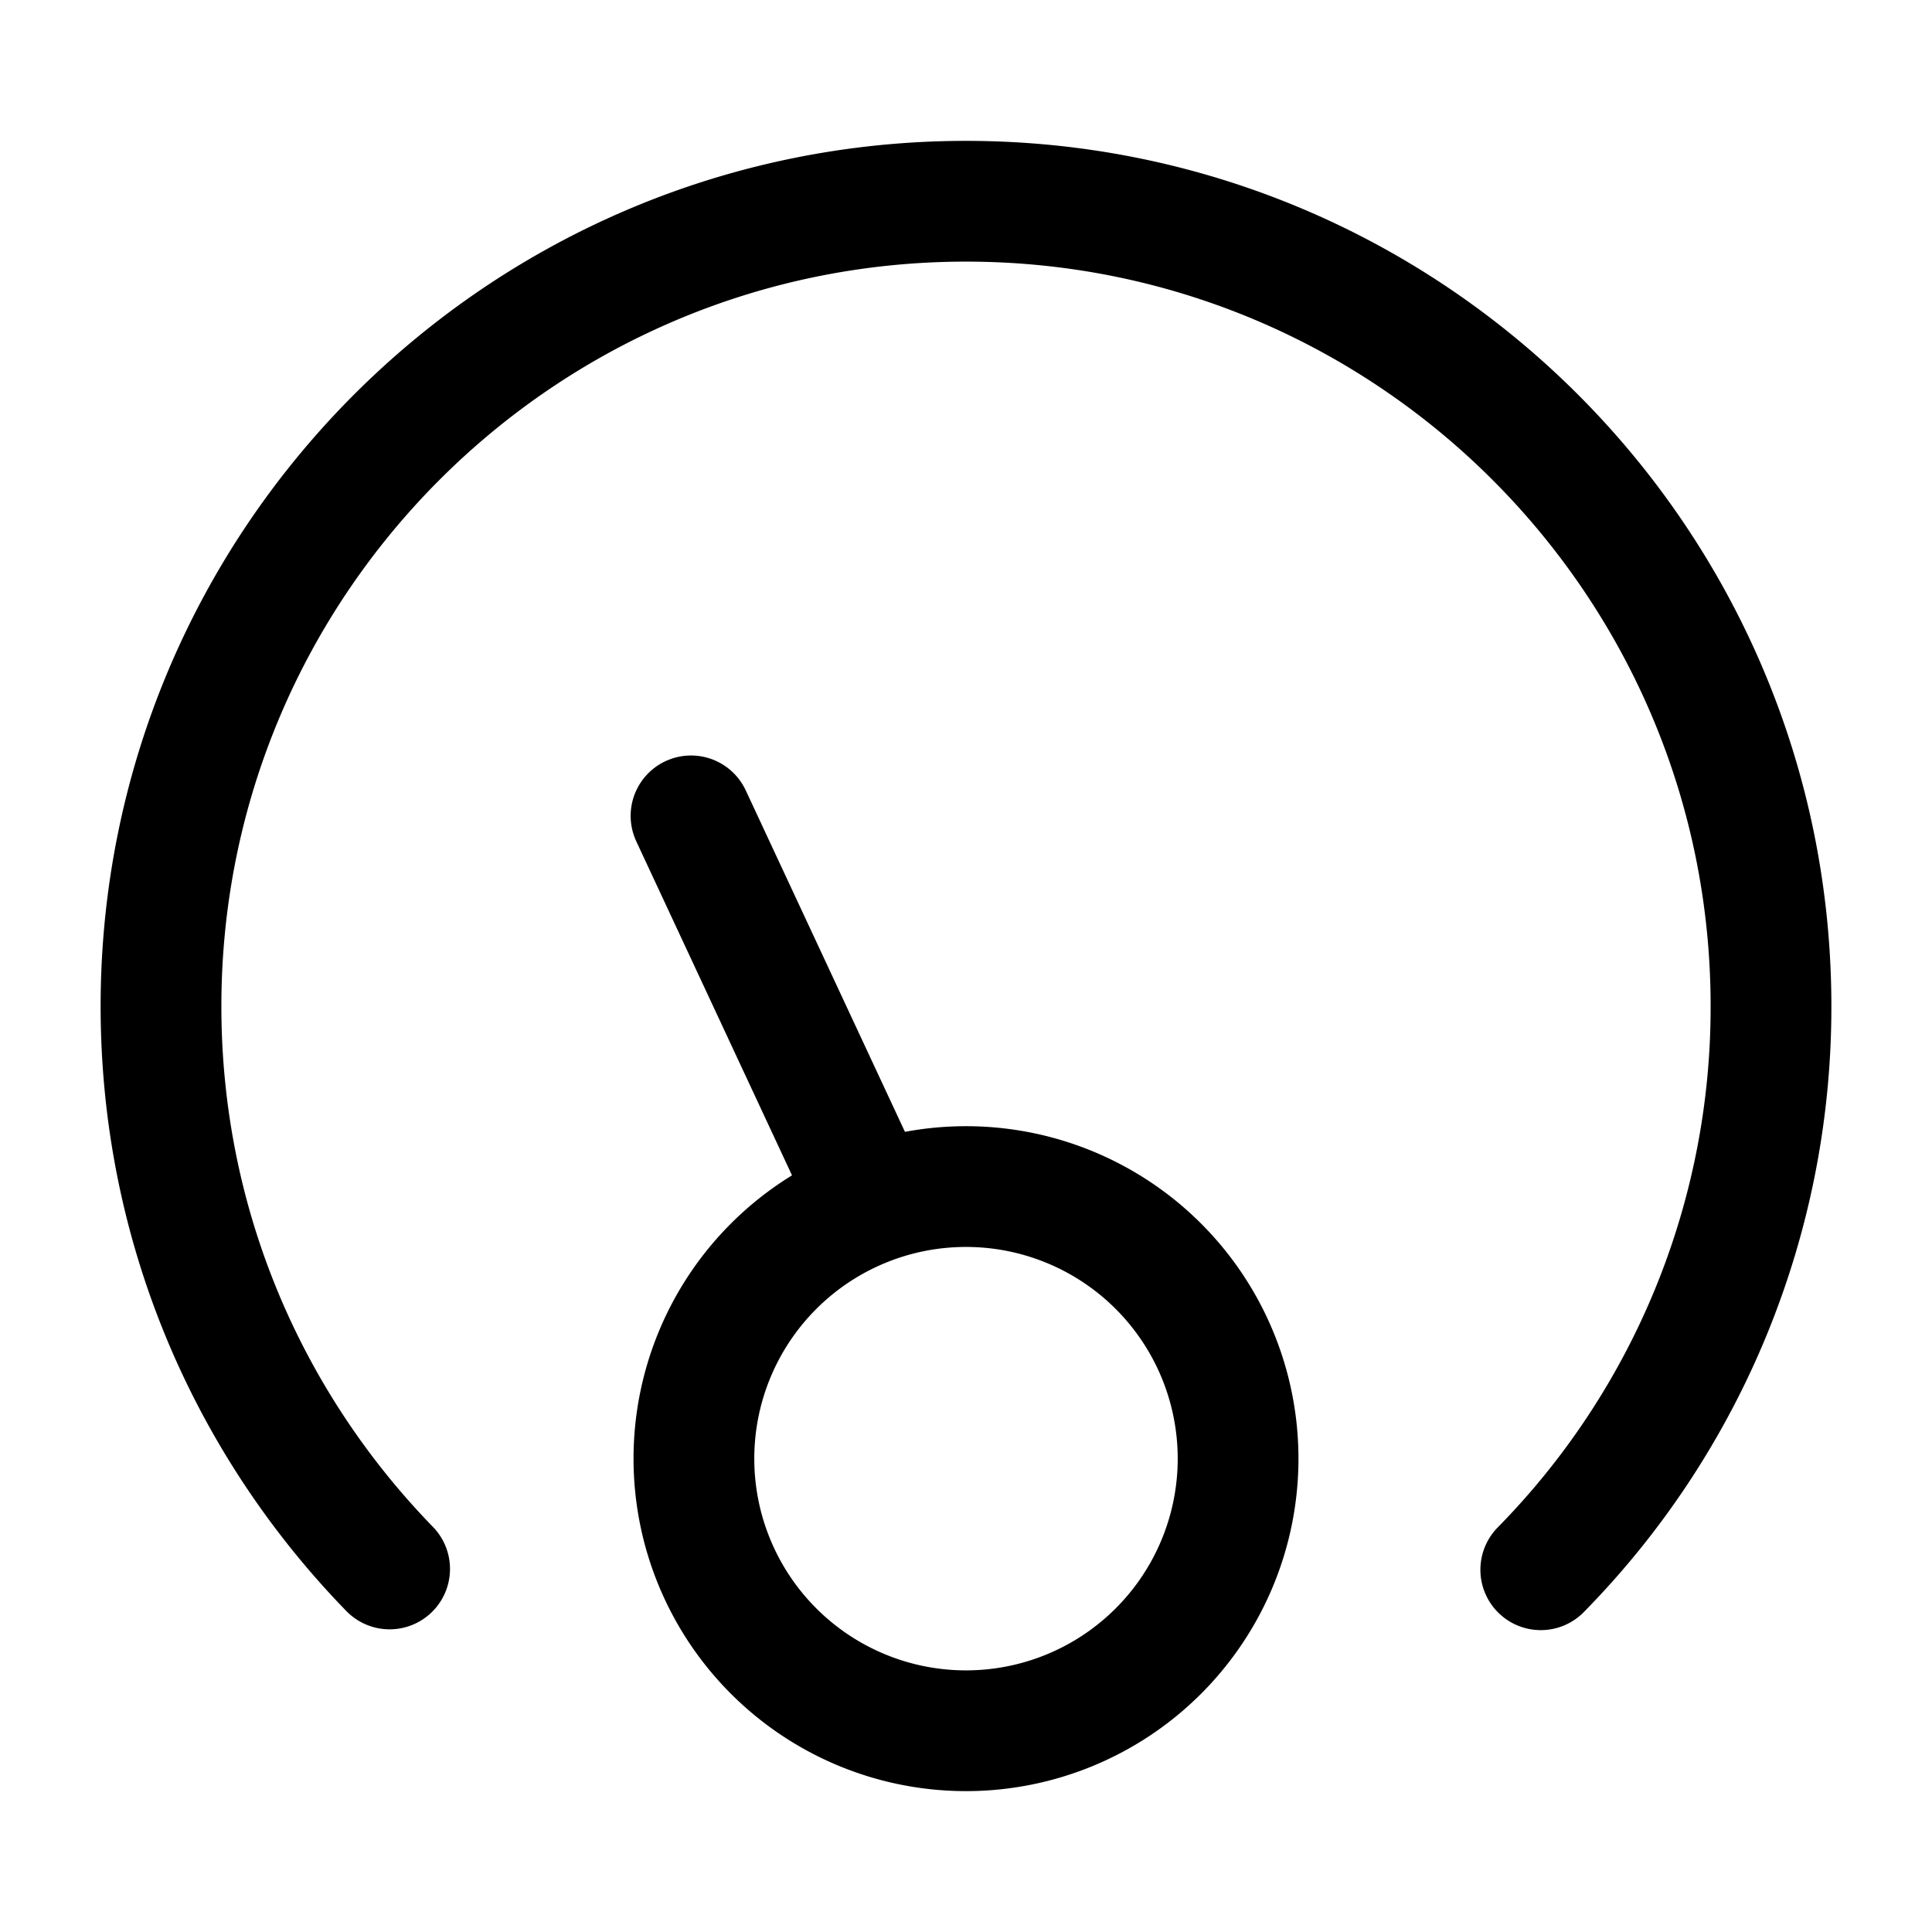 <svg width="24" height="24" fill="none" xmlns="http://www.w3.org/2000/svg"><path d="M19.14 19.5a9.964 9.964 0 0 0 2.86-7c0-5.52-4.48-10-10-10S2 6.98 2 12.5c0 2.72 1.08 5.18 2.84 6.99" stroke="#000" stroke-width="1.5" stroke-miterlimit="10" stroke-linecap="round" stroke-linejoin="round"/><path d="M12 21.5a3.38 3.38 0 1 0 0-6.76 3.38 3.38 0 0 0 0 6.76Z" stroke="#000" stroke-width="1.5" stroke-miterlimit="10" stroke-linecap="round" stroke-linejoin="round"/><path d="m8.584 10.135 2.113 4.532" stroke="#000" stroke-width="1.5" stroke-linecap="round"/></svg>